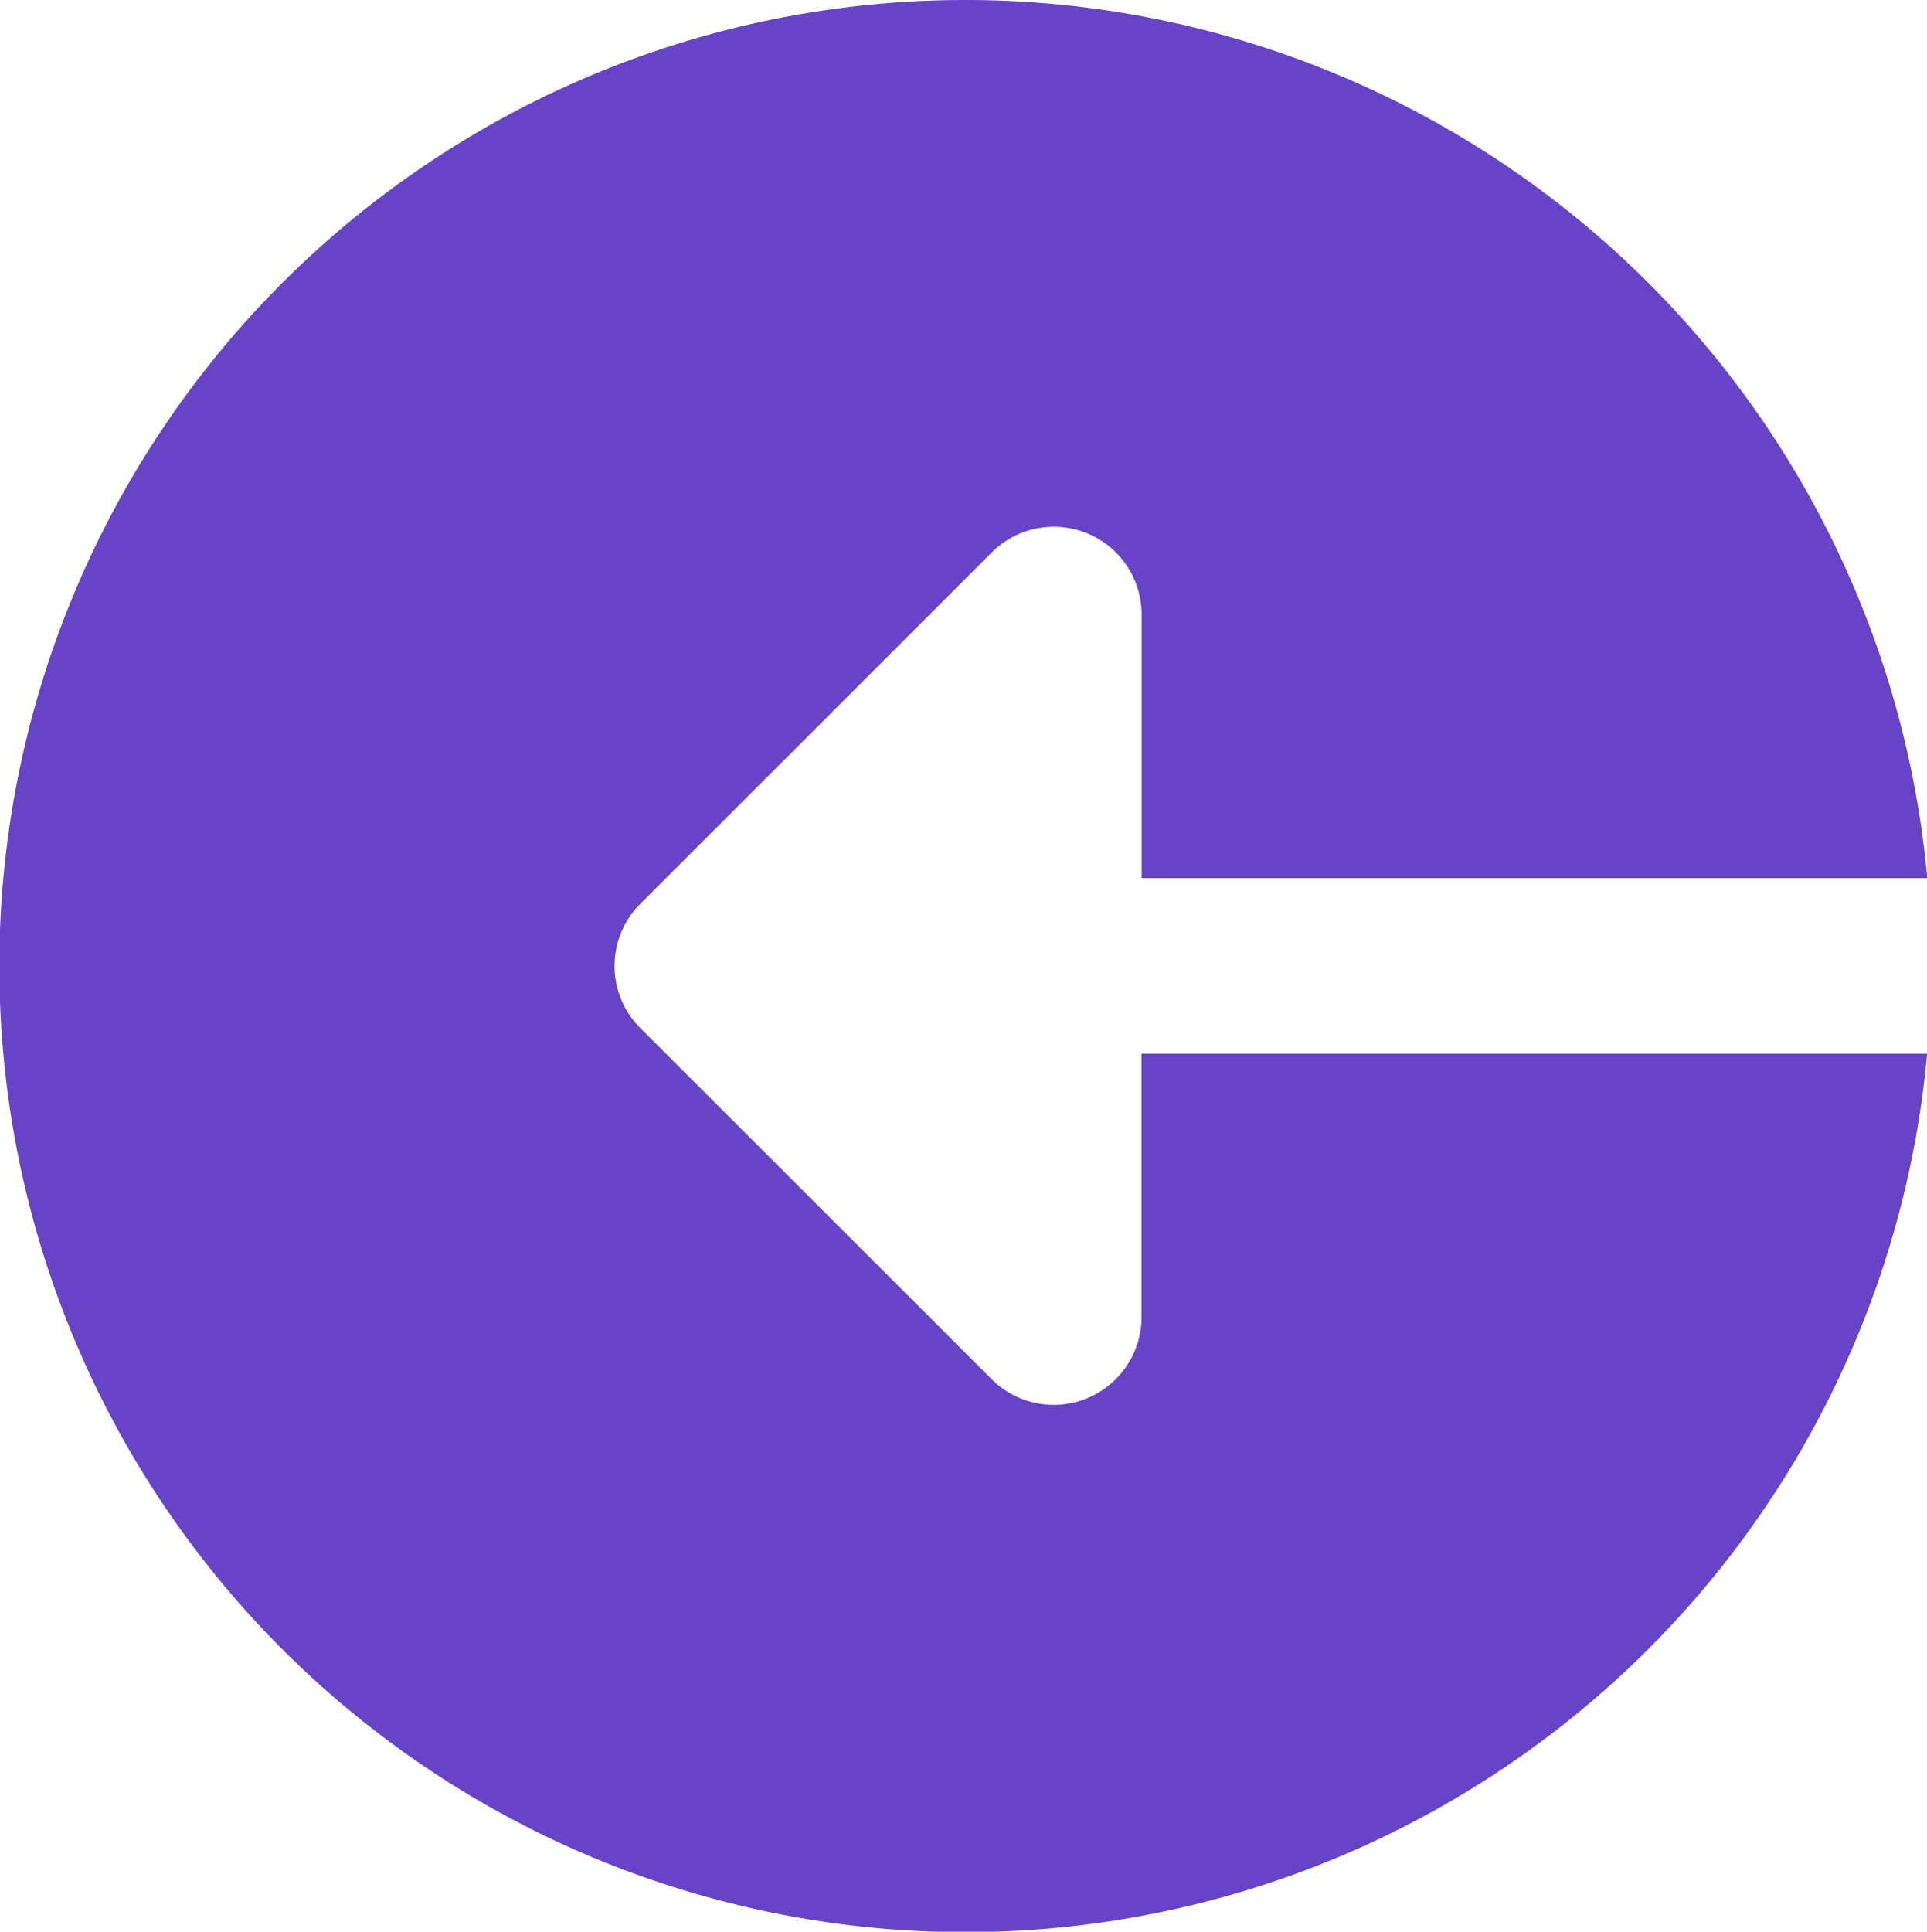<svg xmlns="http://www.w3.org/2000/svg" width="14.963" height="14.997" viewBox="0 0 14.963 14.997"><defs><style>.a{fill:#3405b5;opacity:0.75;}</style></defs><path class="a" d="M8.5,1a7.5,7.5,0,0,1,7.465,6.817h-6.1V5.772A.682.682,0,0,0,8.7,5.29L5.972,8.017a.681.681,0,0,0,0,.964L8.7,11.707a.682.682,0,0,0,1.164-.482V9.18h6.1A7.5,7.5,0,1,1,8.5,1Z" transform="translate(-1 -1)"/></svg>